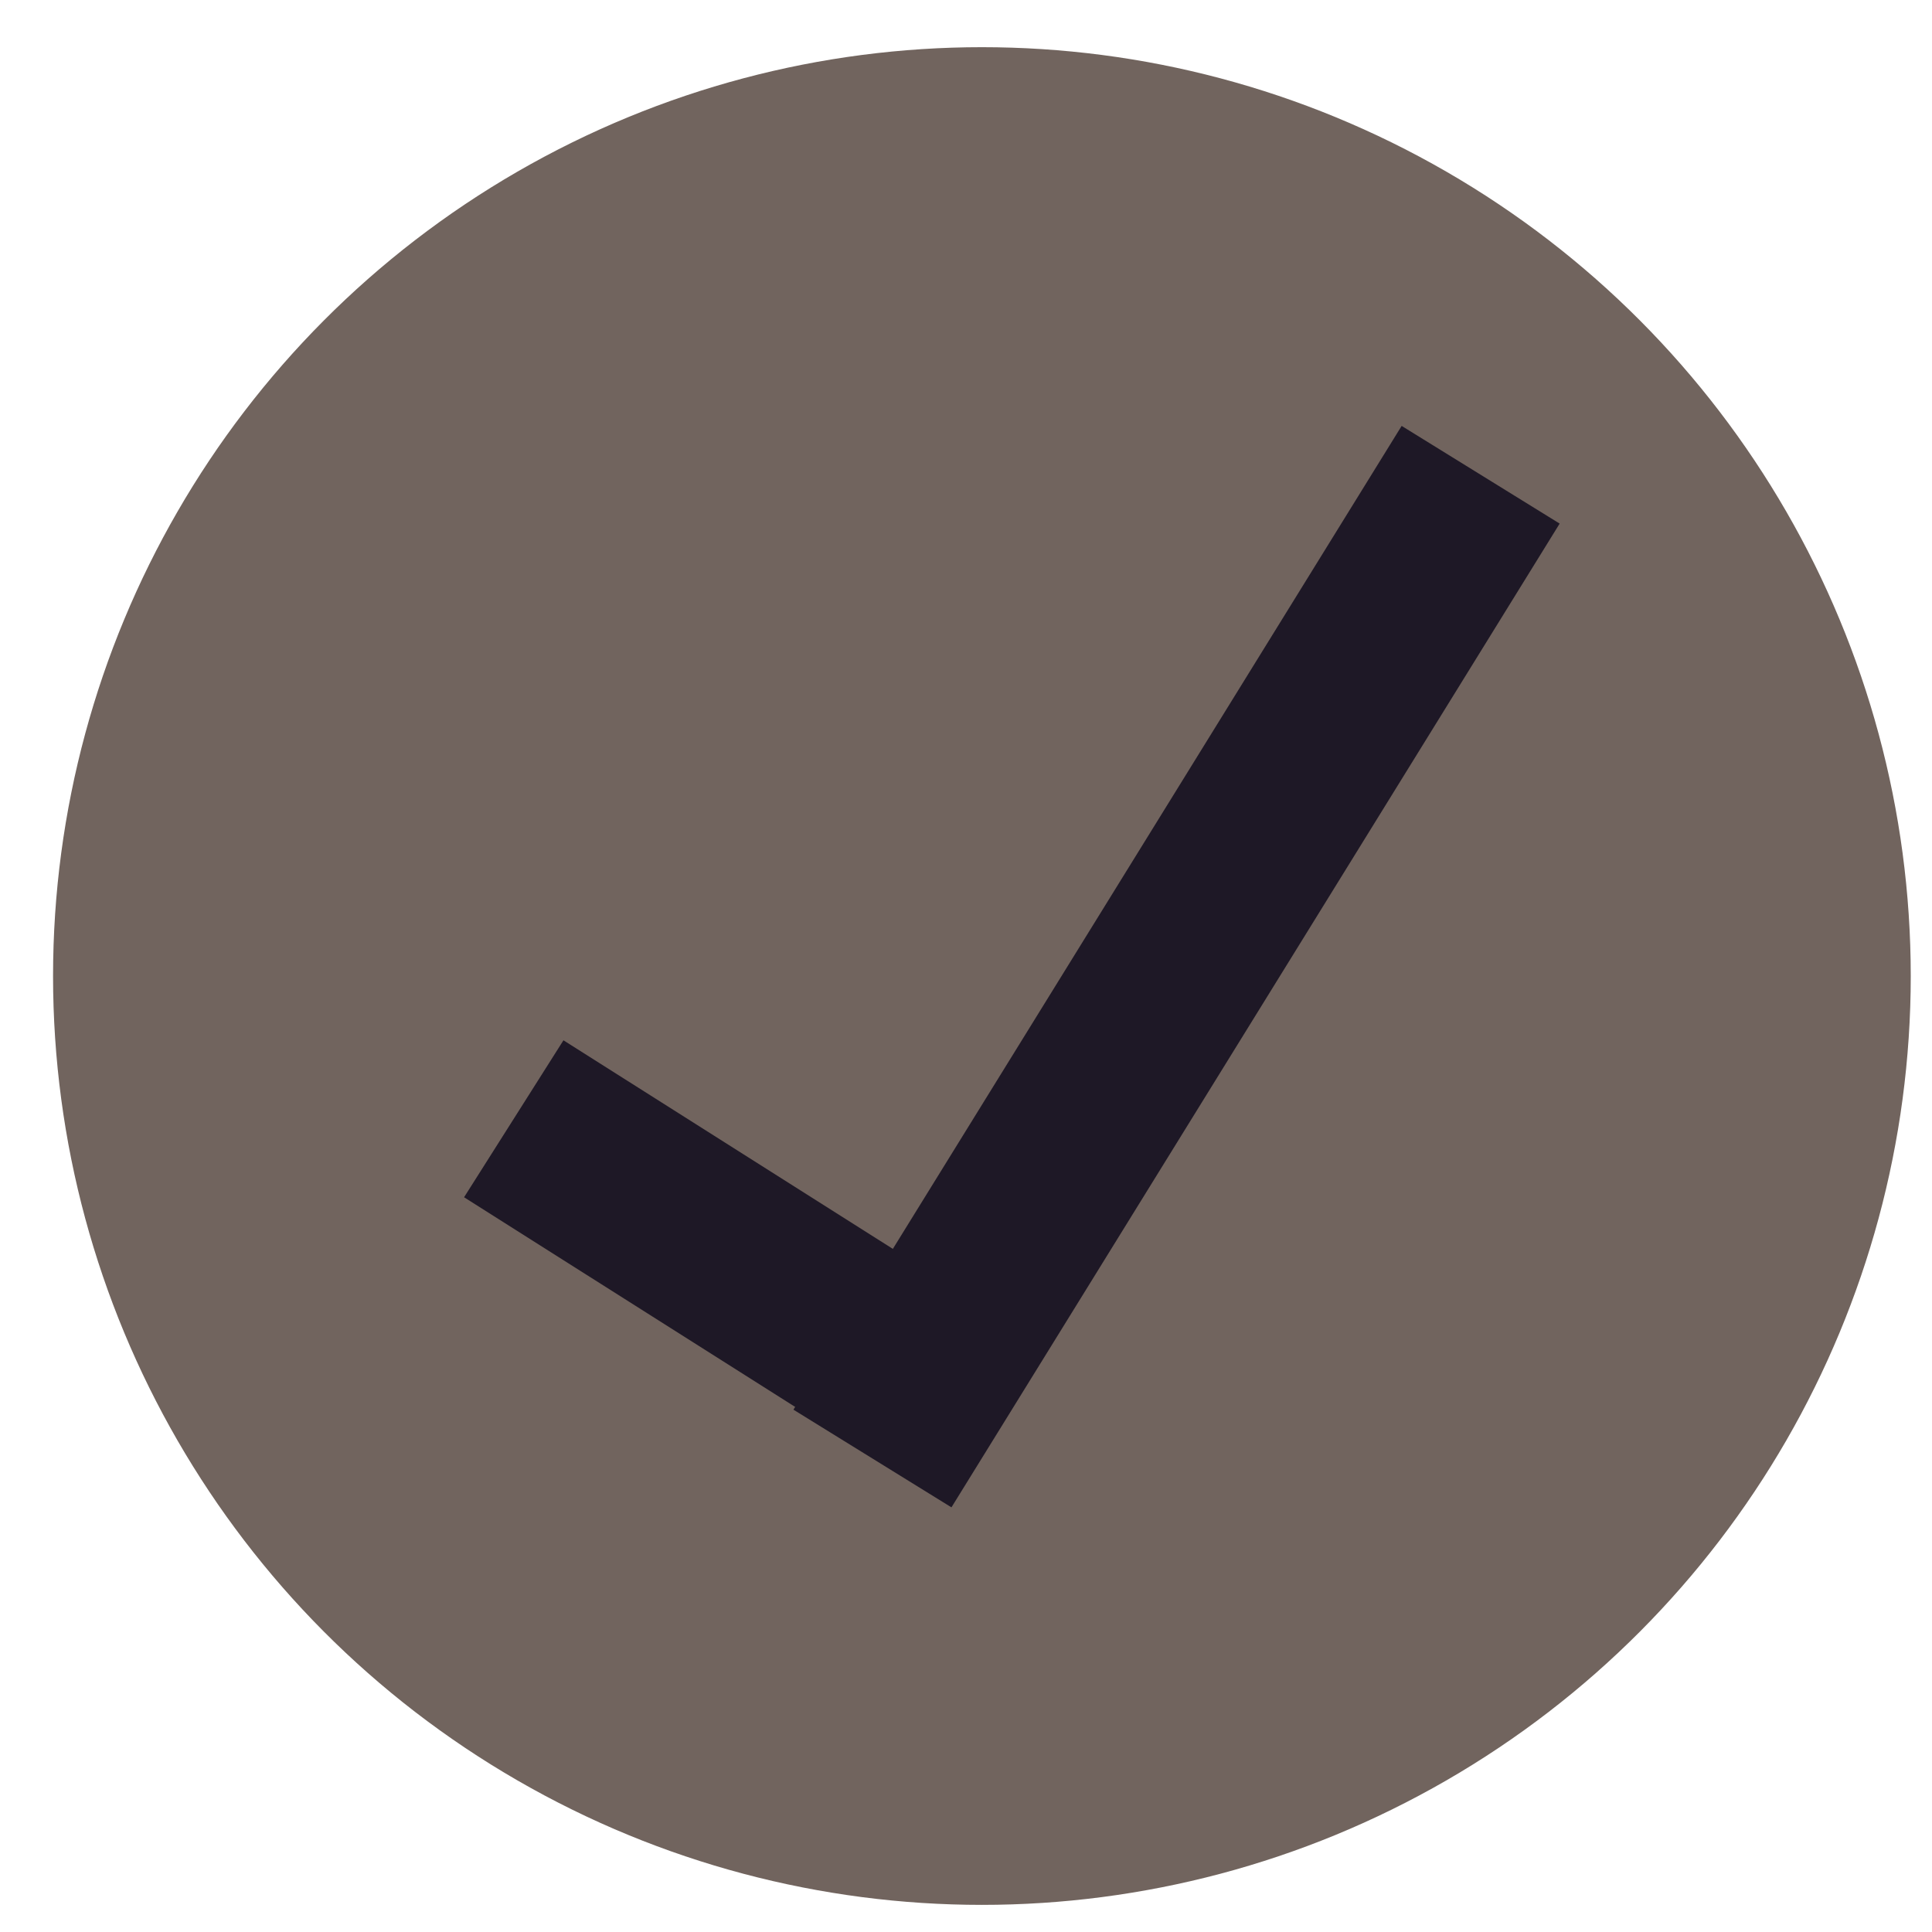 <svg width="26" height="26" xmlns="http://www.w3.org/2000/svg">
 <g id="Layer_1">
  <title>Layer 1</title>
  <ellipse fill="none" stroke="#1e1826" stroke-width="25" cx="165.162" cy="24.863" id="svg_7" rx="330.325"/>
  <ellipse stroke="#71645e" ry="12" rx="12" id="svg_1" cy="13.135" cx="13.214" fill="#71645e"/>
  <line id="svg_8" y2="54.574" x2="181.595" y1="54.149" x1="181.595" stroke="#1e1826" fill="none"/>
  <line stroke="#1e1826" stroke-width="2.5" id="svg_10" y2="6.389" x2="19.926" y1="19.628" x1="11.741" fill="none"/>
  <line stroke="#1e1826" id="svg_11" y2="15.056" x2="6.914" y1="18.181" x1="11.849" stroke-width="2.5" fill="none"/>
 </g>

</svg>